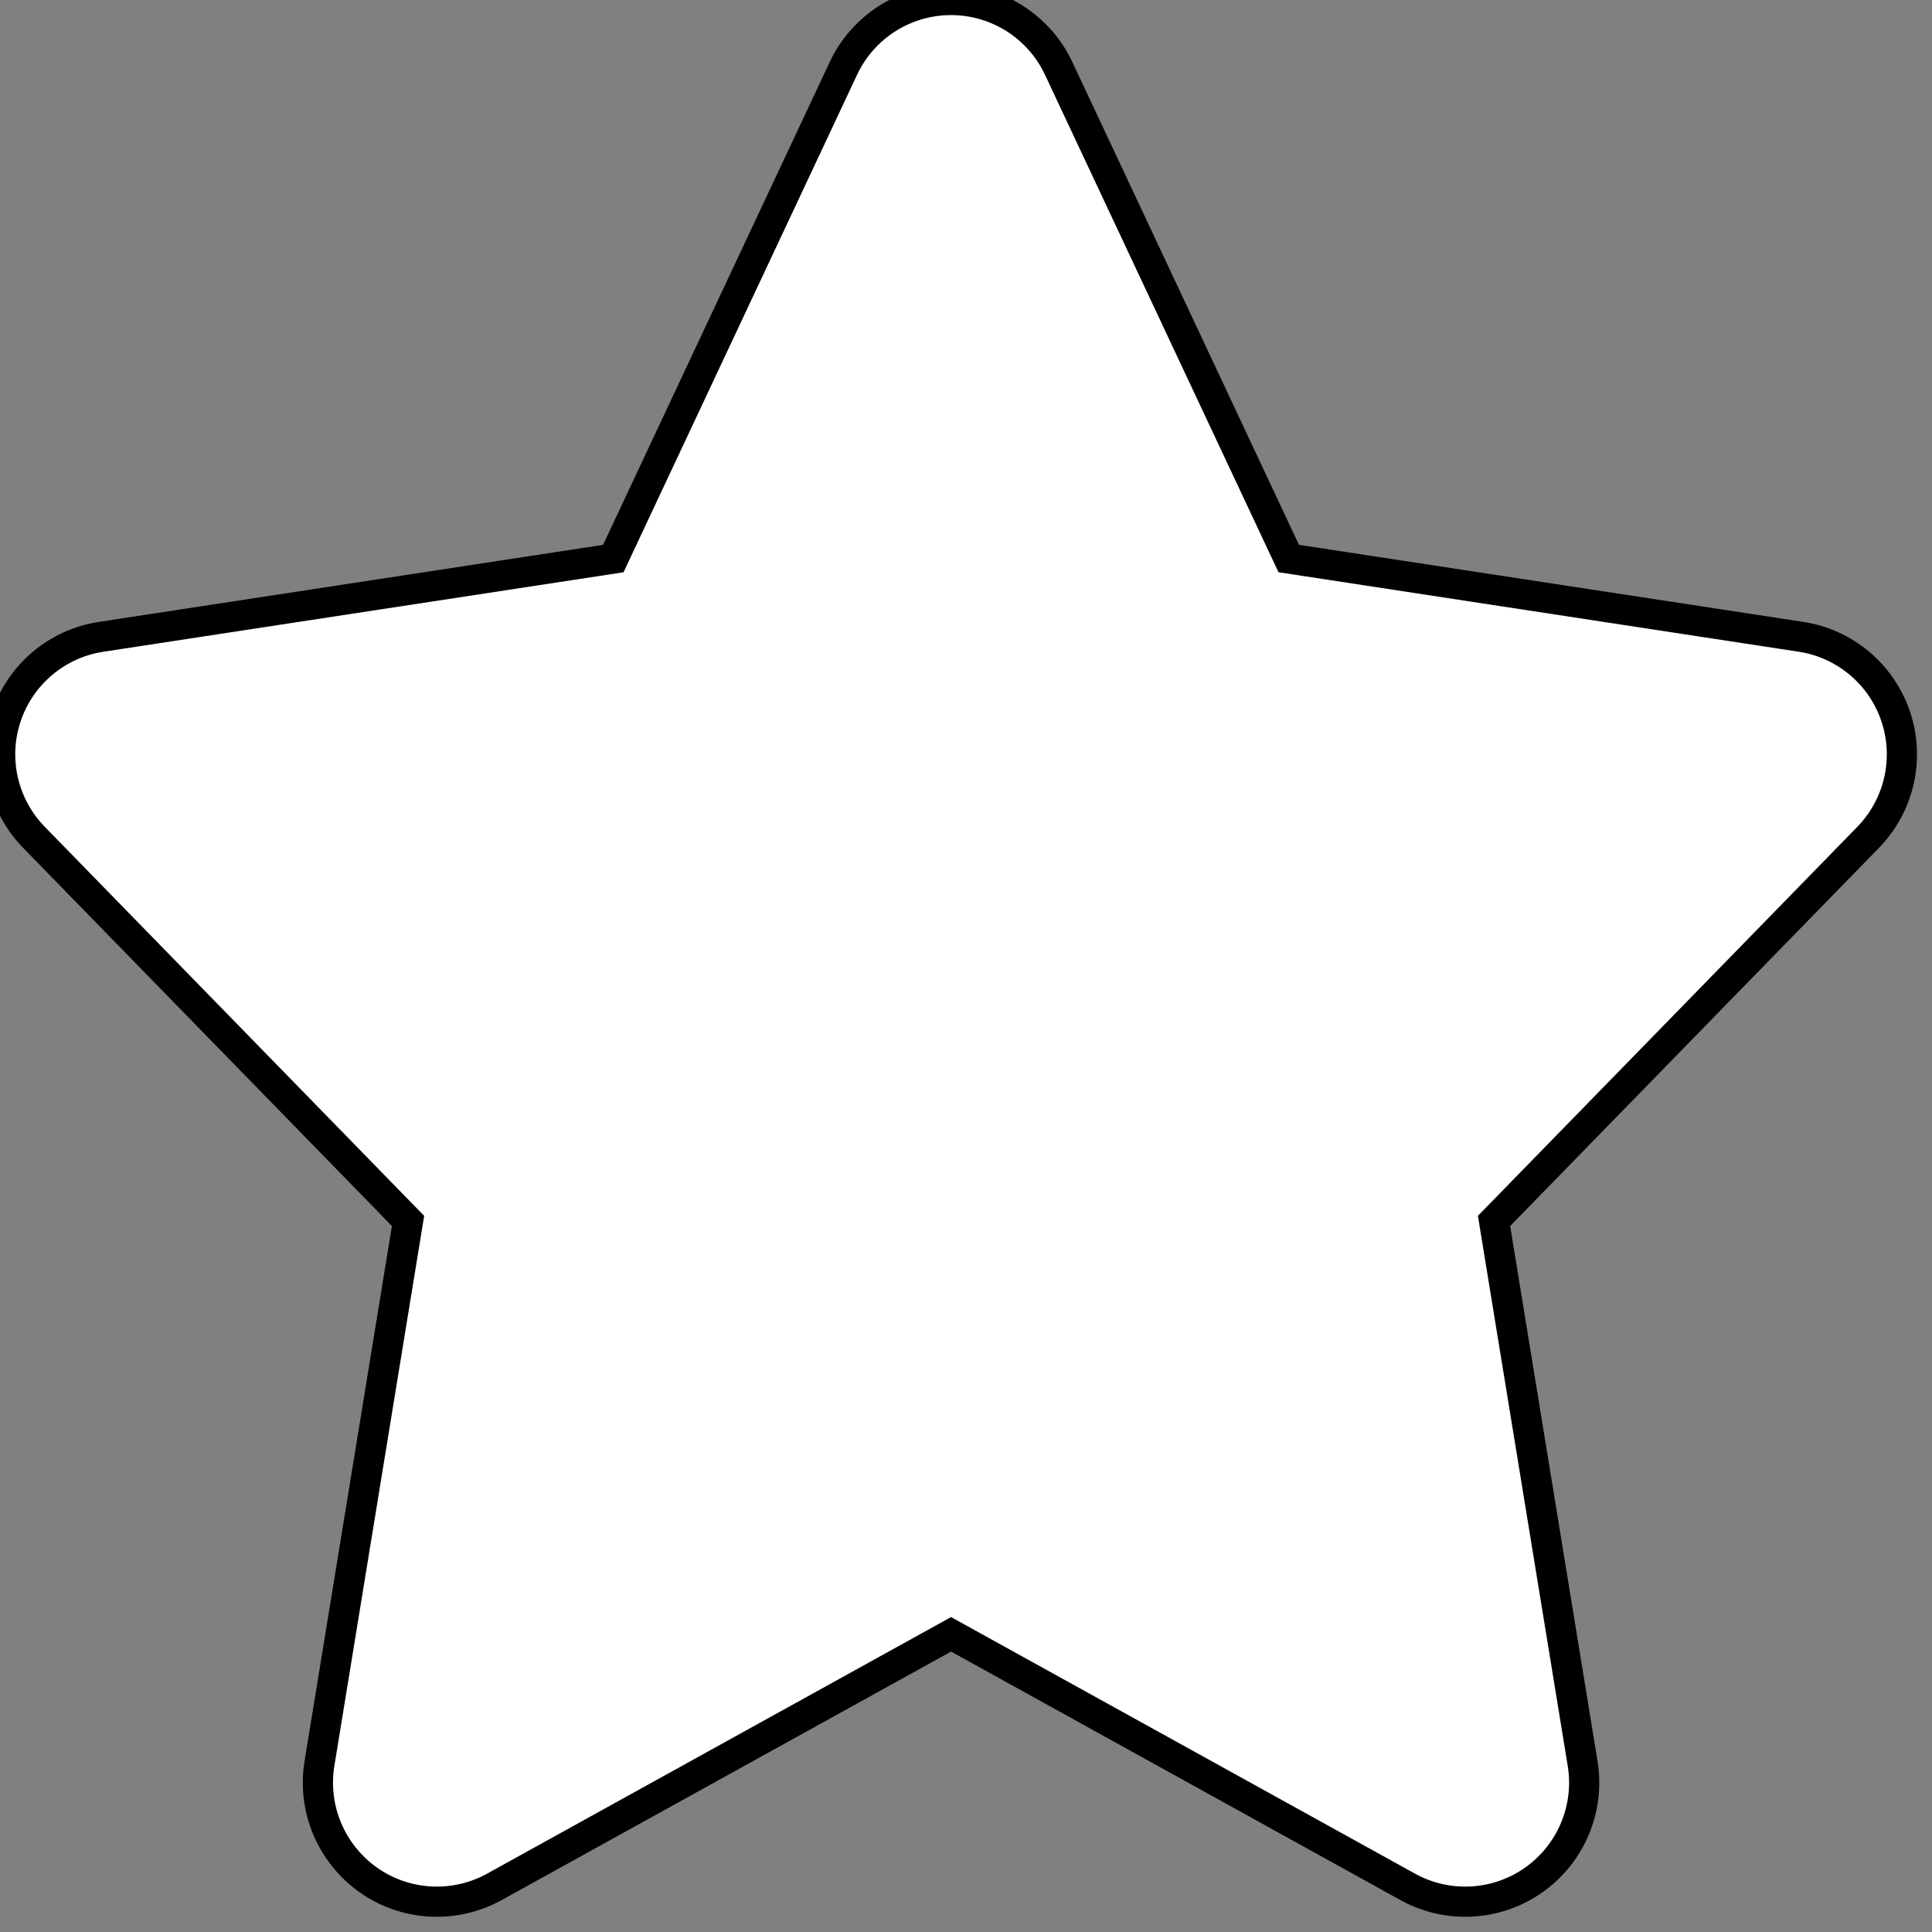 <!DOCTYPE svg PUBLIC "-//W3C//DTD SVG 1.1//EN" "http://www.w3.org/Graphics/SVG/1.1/DTD/svg11.dtd">

<!-- Uploaded to: SVG Repo, www.svgrepo.com, Transformed by: SVG Repo Mixer Tools -->
<svg version="1.0" id="Layer_1" xmlns="http://www.w3.org/2000/svg" xmlns:xlink="http://www.w3.org/1999/xlink" width="800px" height="800px" viewBox="0 0 64 64" enable-background="new 0 0 64 64" xml:space="preserve" stroke="#000">

<rect x="0" y="0" width="64" height="64" fill="#808080" stroke="none"/>

<g id="SVGRepo_bgCarrier" stroke-width="0"/>

<g id="SVGRepo_tracerCarrier" stroke-linecap="round" stroke-linejoin="round"/>

<g id="SVGRepo_iconCarrier"> <path fill="#ffffff00" d="M62.799,23.737c-0.47-1.399-1.681-2.419-3.139-2.642l-16.969-2.593L35.069,2.265 C34.419,0.881,33.03,0,31.504,0c-1.527,0-2.915,0.881-3.565,2.265l-7.623,16.238L3.347,21.096c-1.458,0.223-2.669,1.242-3.138,2.642 c-0.469,1.4-0.115,2.942,0.916,4l12.392,12.707l-2.935,17.977c-0.242,1.488,0.389,2.984,1.62,3.854 c1.23,0.87,2.854,0.958,4.177,0.228l15.126-8.365l15.126,8.365c0.597,0.33,1.254,0.492,1.908,0.492c0.796,0,1.592-0.242,2.269-0.72 c1.231-0.869,1.861-2.365,1.619-3.854l-2.935-17.977l12.393-12.707C62.914,26.68,63.268,25.138,62.799,23.737z"/> </g>

</svg>
